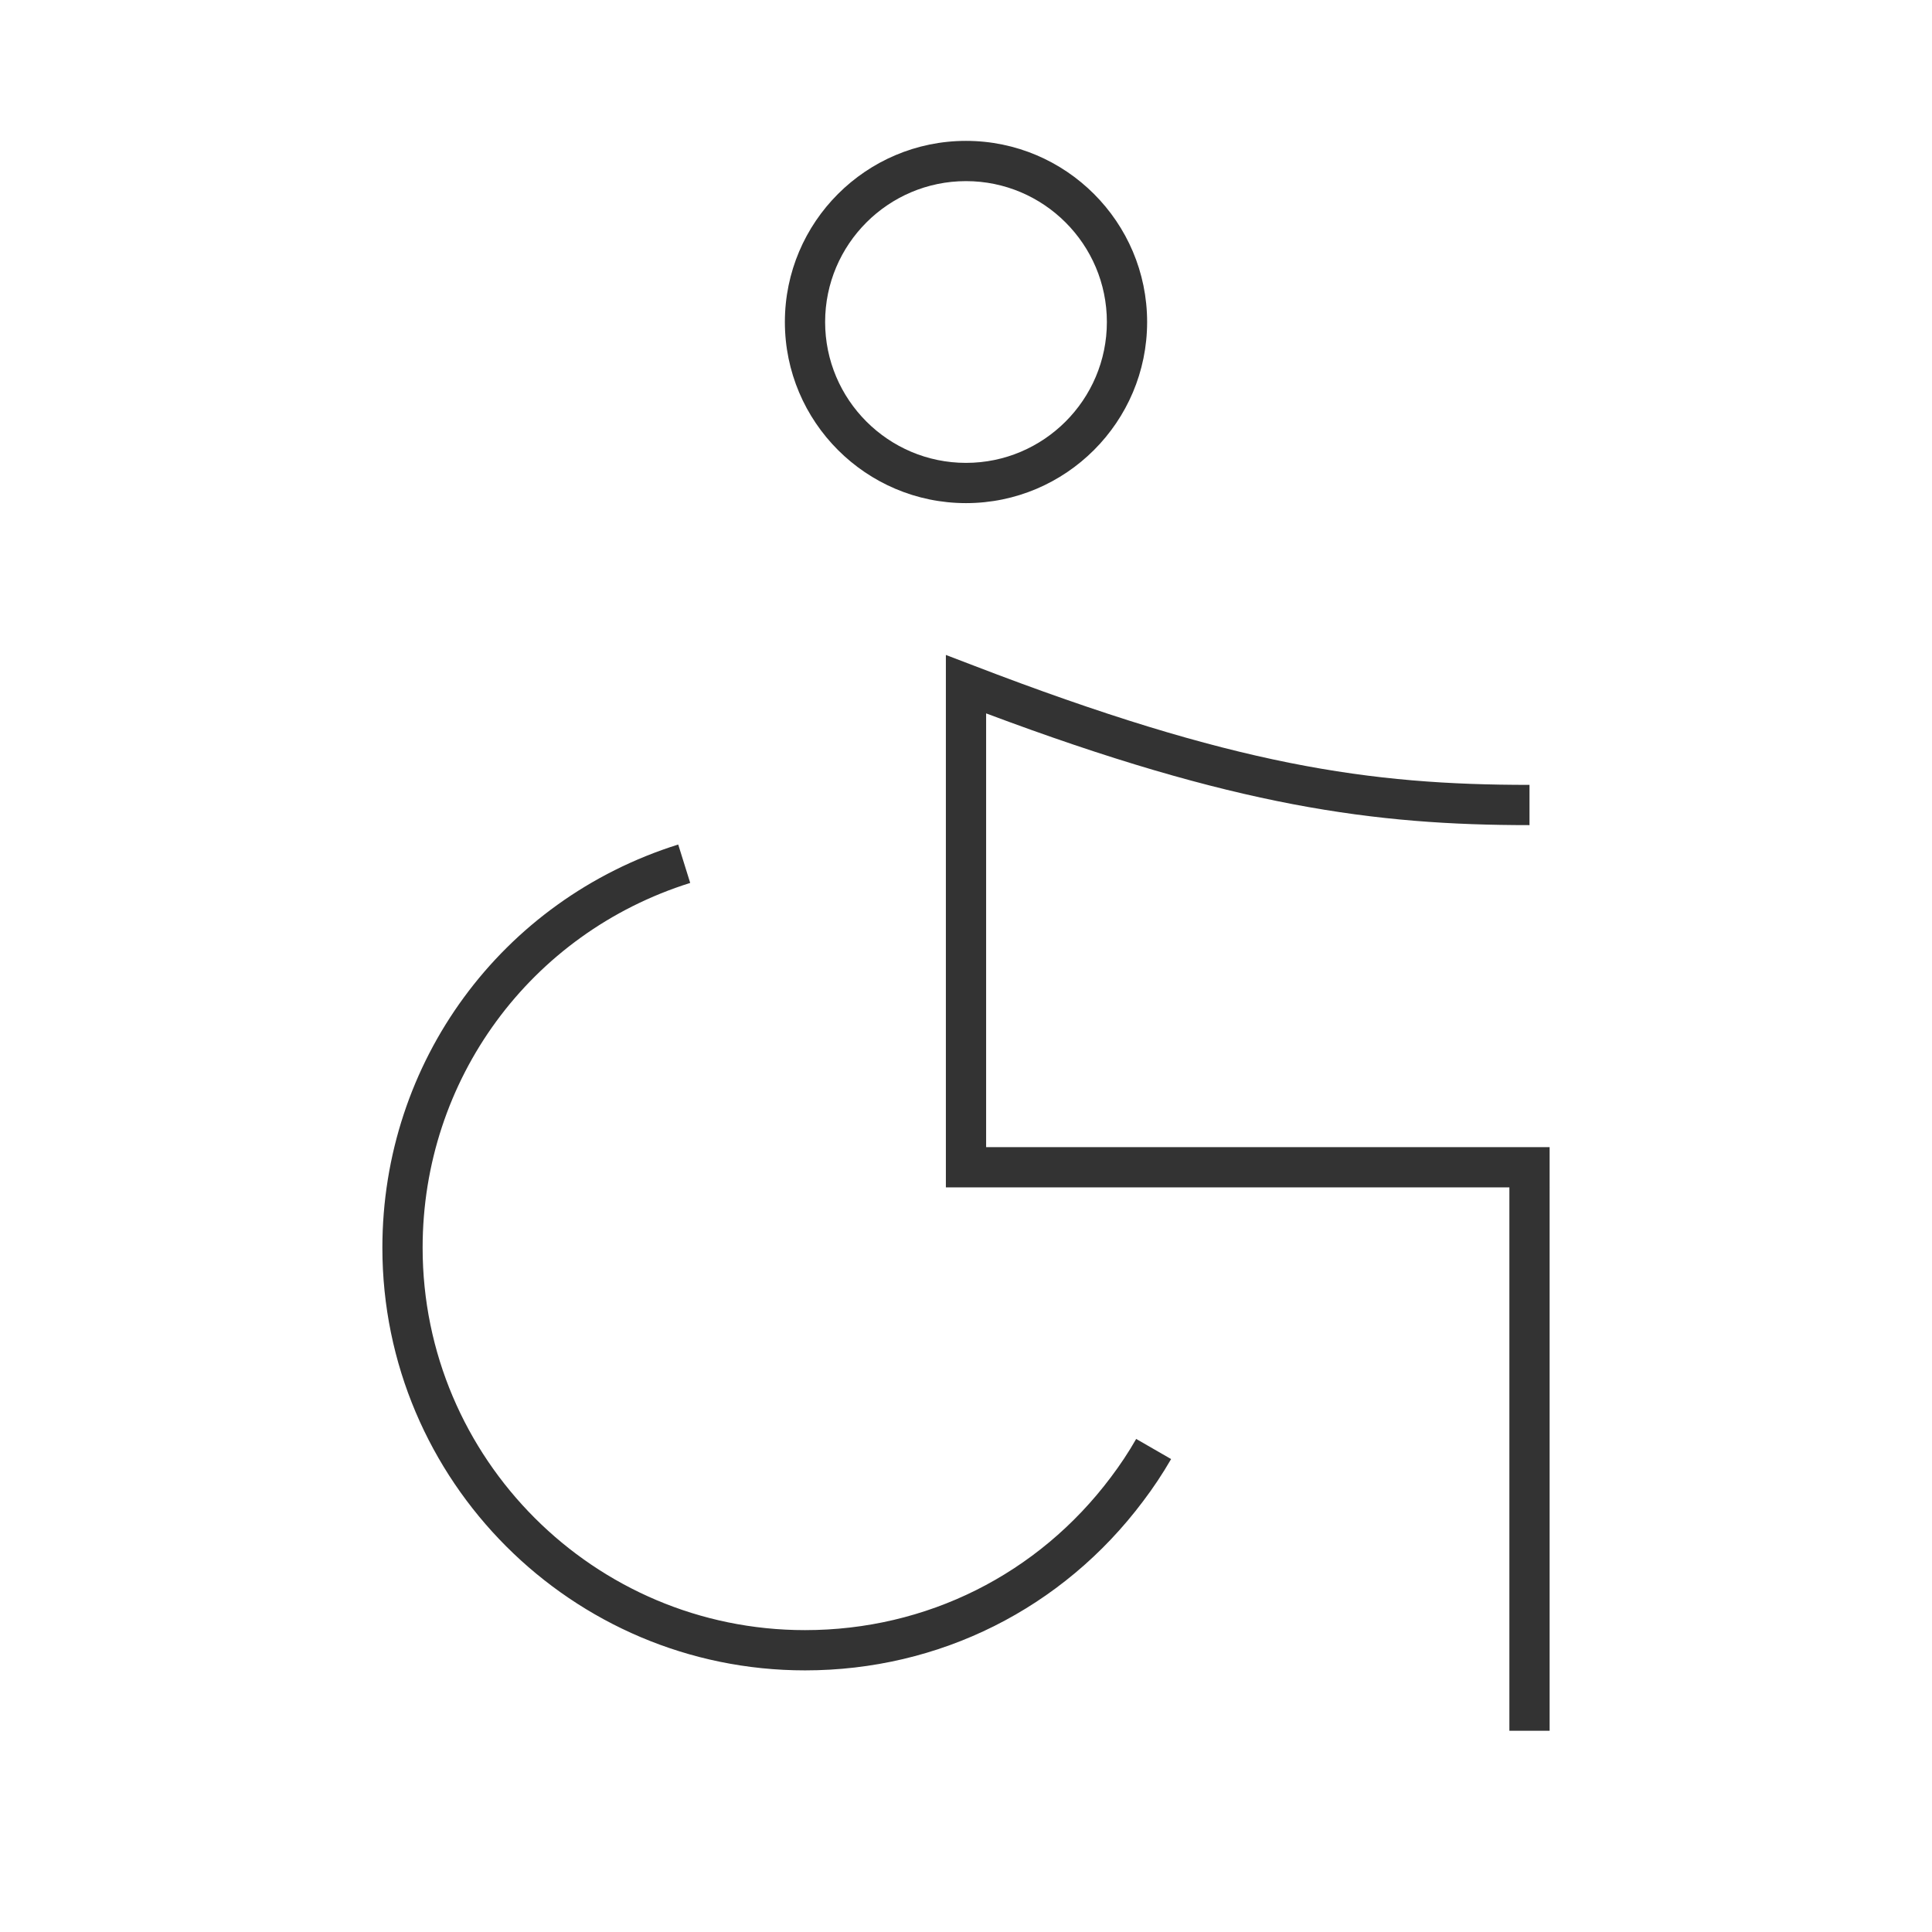 <?xml version="1.0" encoding="iso-8859-1"?>
<svg version="1.1" id="&#x56FE;&#x5C42;_1" xmlns="http://www.w3.org/2000/svg" xmlns:xlink="http://www.w3.org/1999/xlink" x="0px"
	 y="0px" viewBox="0 0 24 24" style="enable-background:new 0 0 24 24;" xml:space="preserve">
<path style="fill:#333333;" d="M10,20.75c-2.895,0-5.25-2.355-5.25-5.25c0-2.306,1.477-4.319,3.675-5.009l0.149,0.477
	C6.586,11.592,5.25,13.414,5.25,15.5c0,2.619,2.131,4.75,4.75,4.75c1.508,0,2.894-0.692,3.8-1.9c0.114-0.151,0.22-0.31,0.314-0.475
	l0.434,0.25c-0.106,0.183-0.222,0.358-0.349,0.525C13.198,19.984,11.667,20.75,10,20.75z"/>
<path style="fill:#333333;" d="M19.25,21.5h-0.5v-6.75h-7V8.136l0.34,0.13C15.332,9.514,17.02,9.75,19,9.75v0.5
	c-1.923,0-3.666-0.231-6.75-1.388v5.388h7V21.5z"/>
<path style="fill:#333333;" d="M12,6.25c-1.241,0-2.25-1.009-2.25-2.25S10.759,1.75,12,1.75c1.24,0,2.25,1.009,2.25,2.25
	S13.24,6.25,12,6.25z M12,2.25c-0.965,0-1.75,0.785-1.75,1.75S11.035,5.75,12,5.75S13.75,4.965,13.75,4S12.965,2.25,12,2.25z"/>
</svg>






